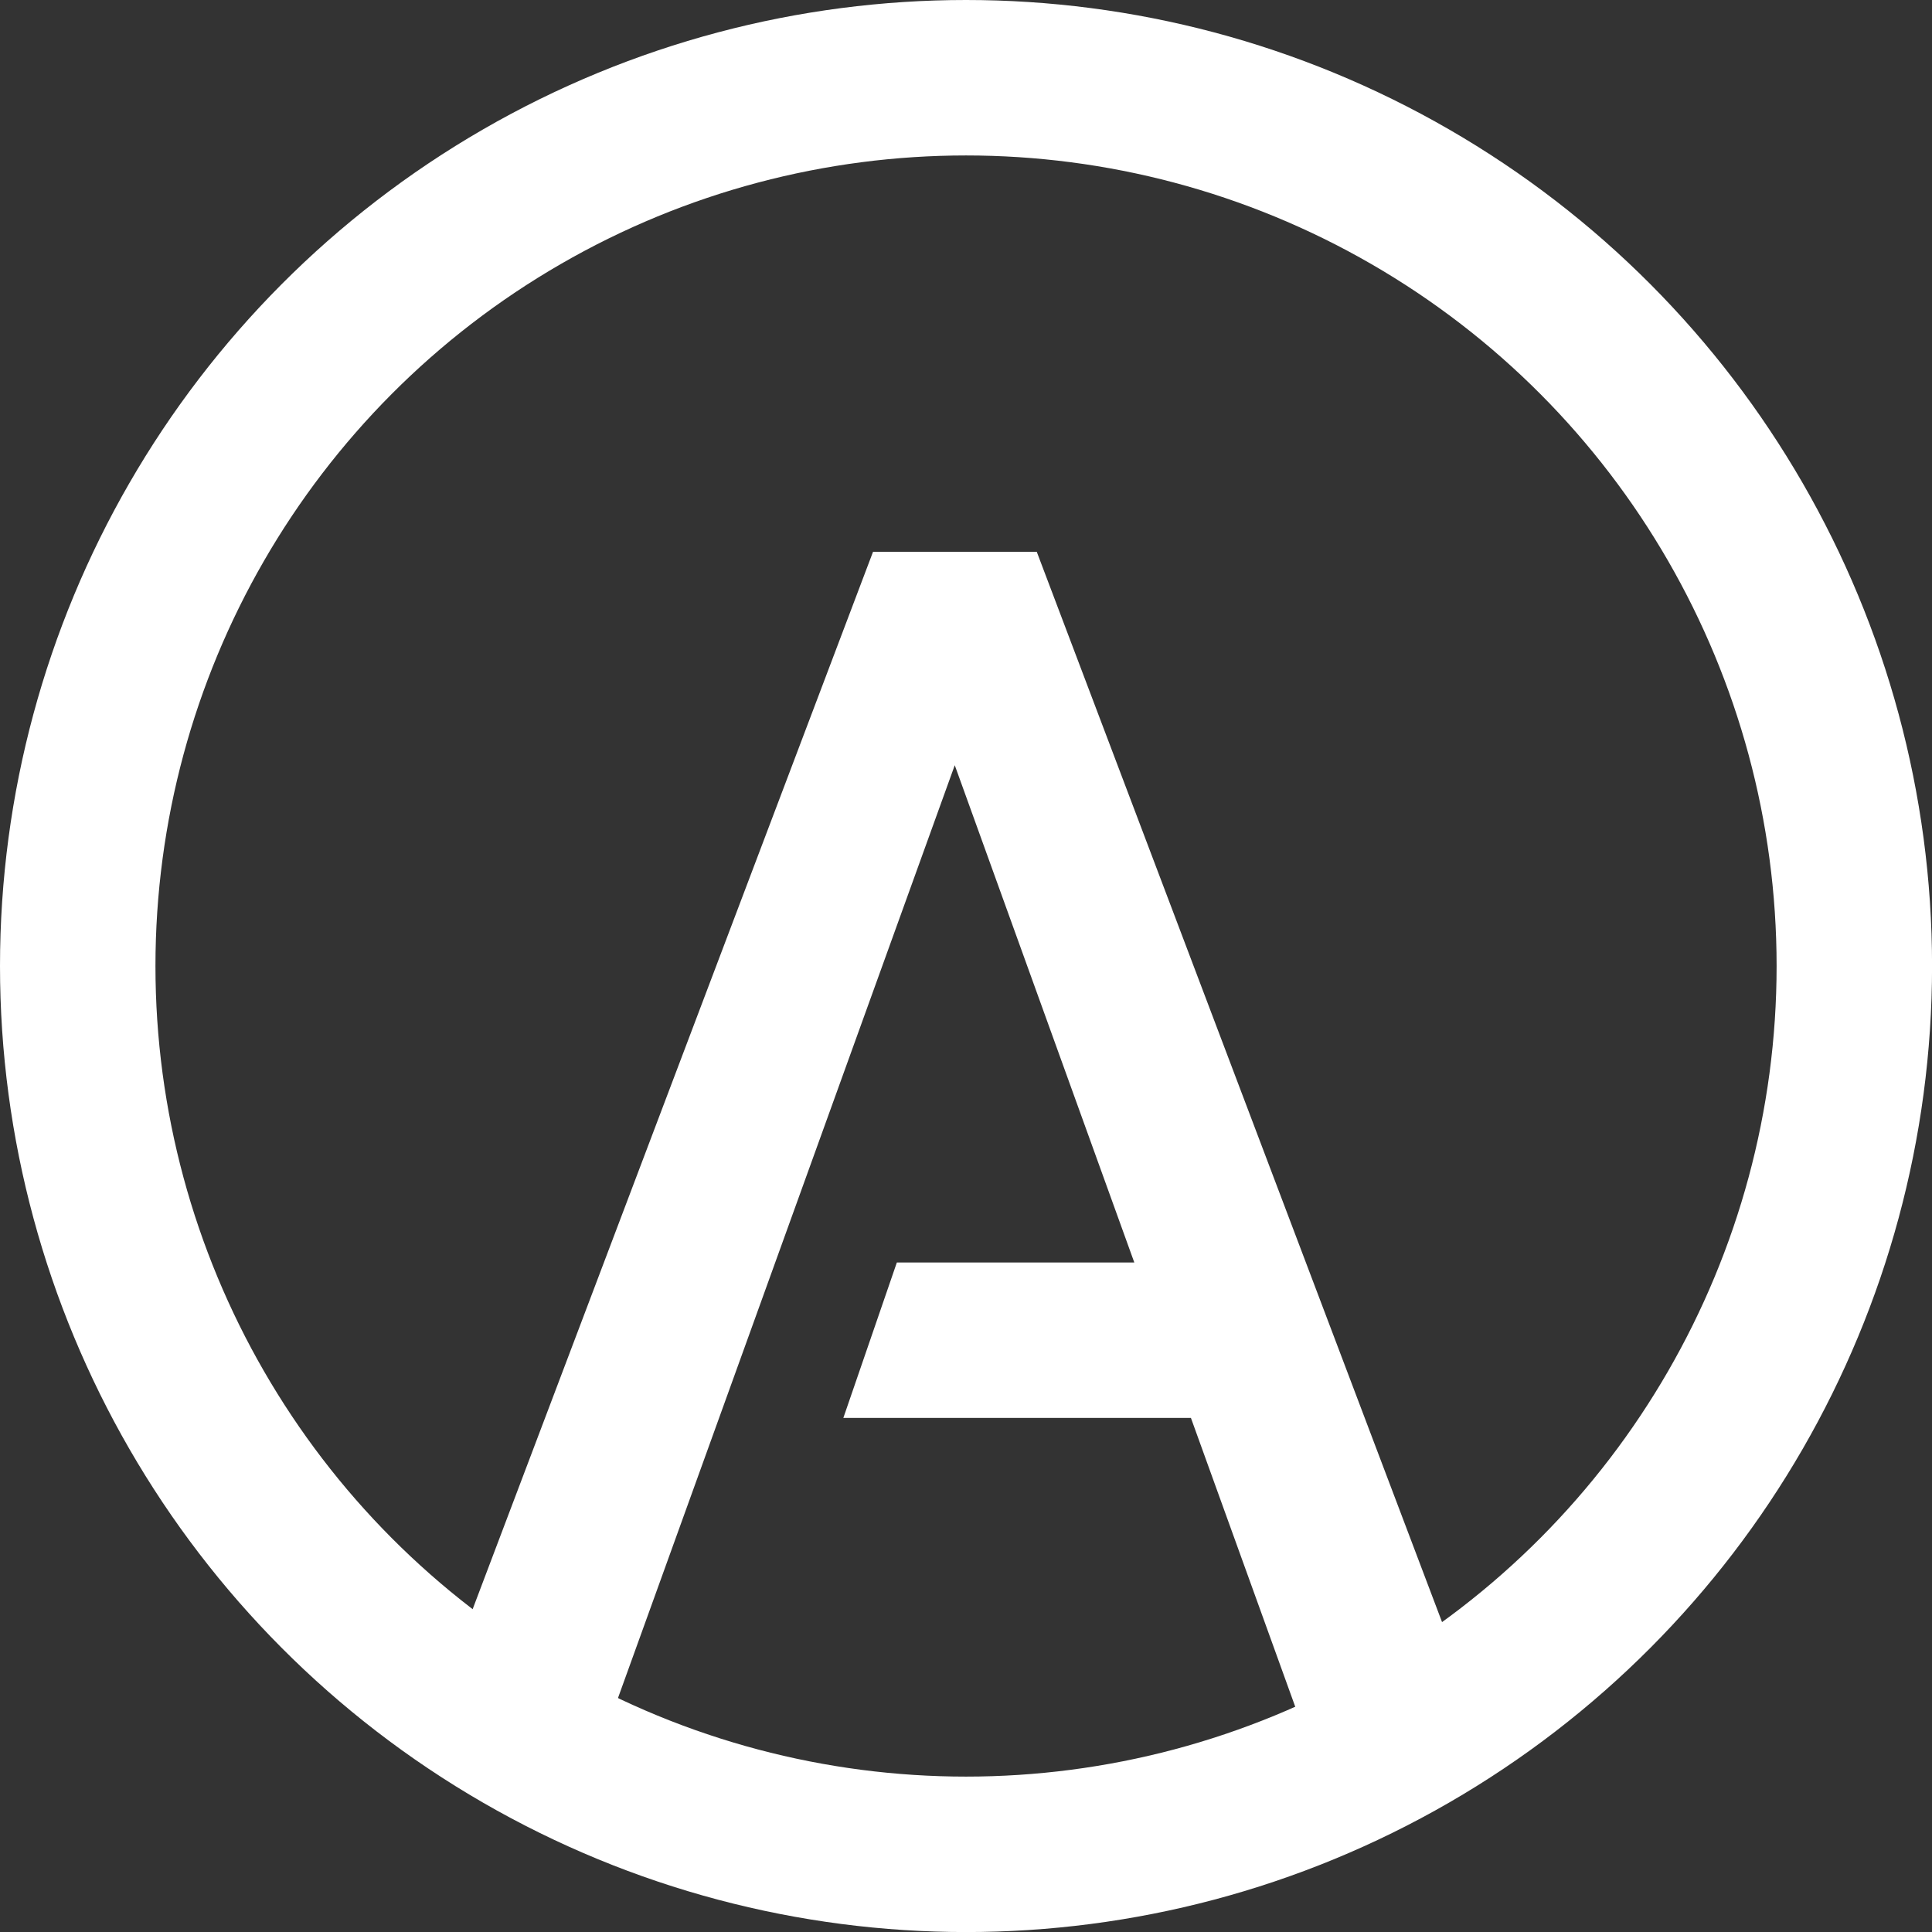 <svg xmlns="http://www.w3.org/2000/svg" viewBox="0 0 347.99 347.99">
    <rect x="0" y="0" width="347.99" height="347.99" fill="#333333" stroke="none"/>
    <path fill="white" d="M266.26 309.39l-79.52-210h-29.49l-79.52 210h32.3l61.94-171.56 32.34 89.57h-42.77l-9.64 28h62.61l19.5 53.99h32.25z"/>
    <circle cx="174" cy="174" r="160" fill="none" stroke="white" stroke-miterlimit="10" stroke-width="28"/>
</svg>